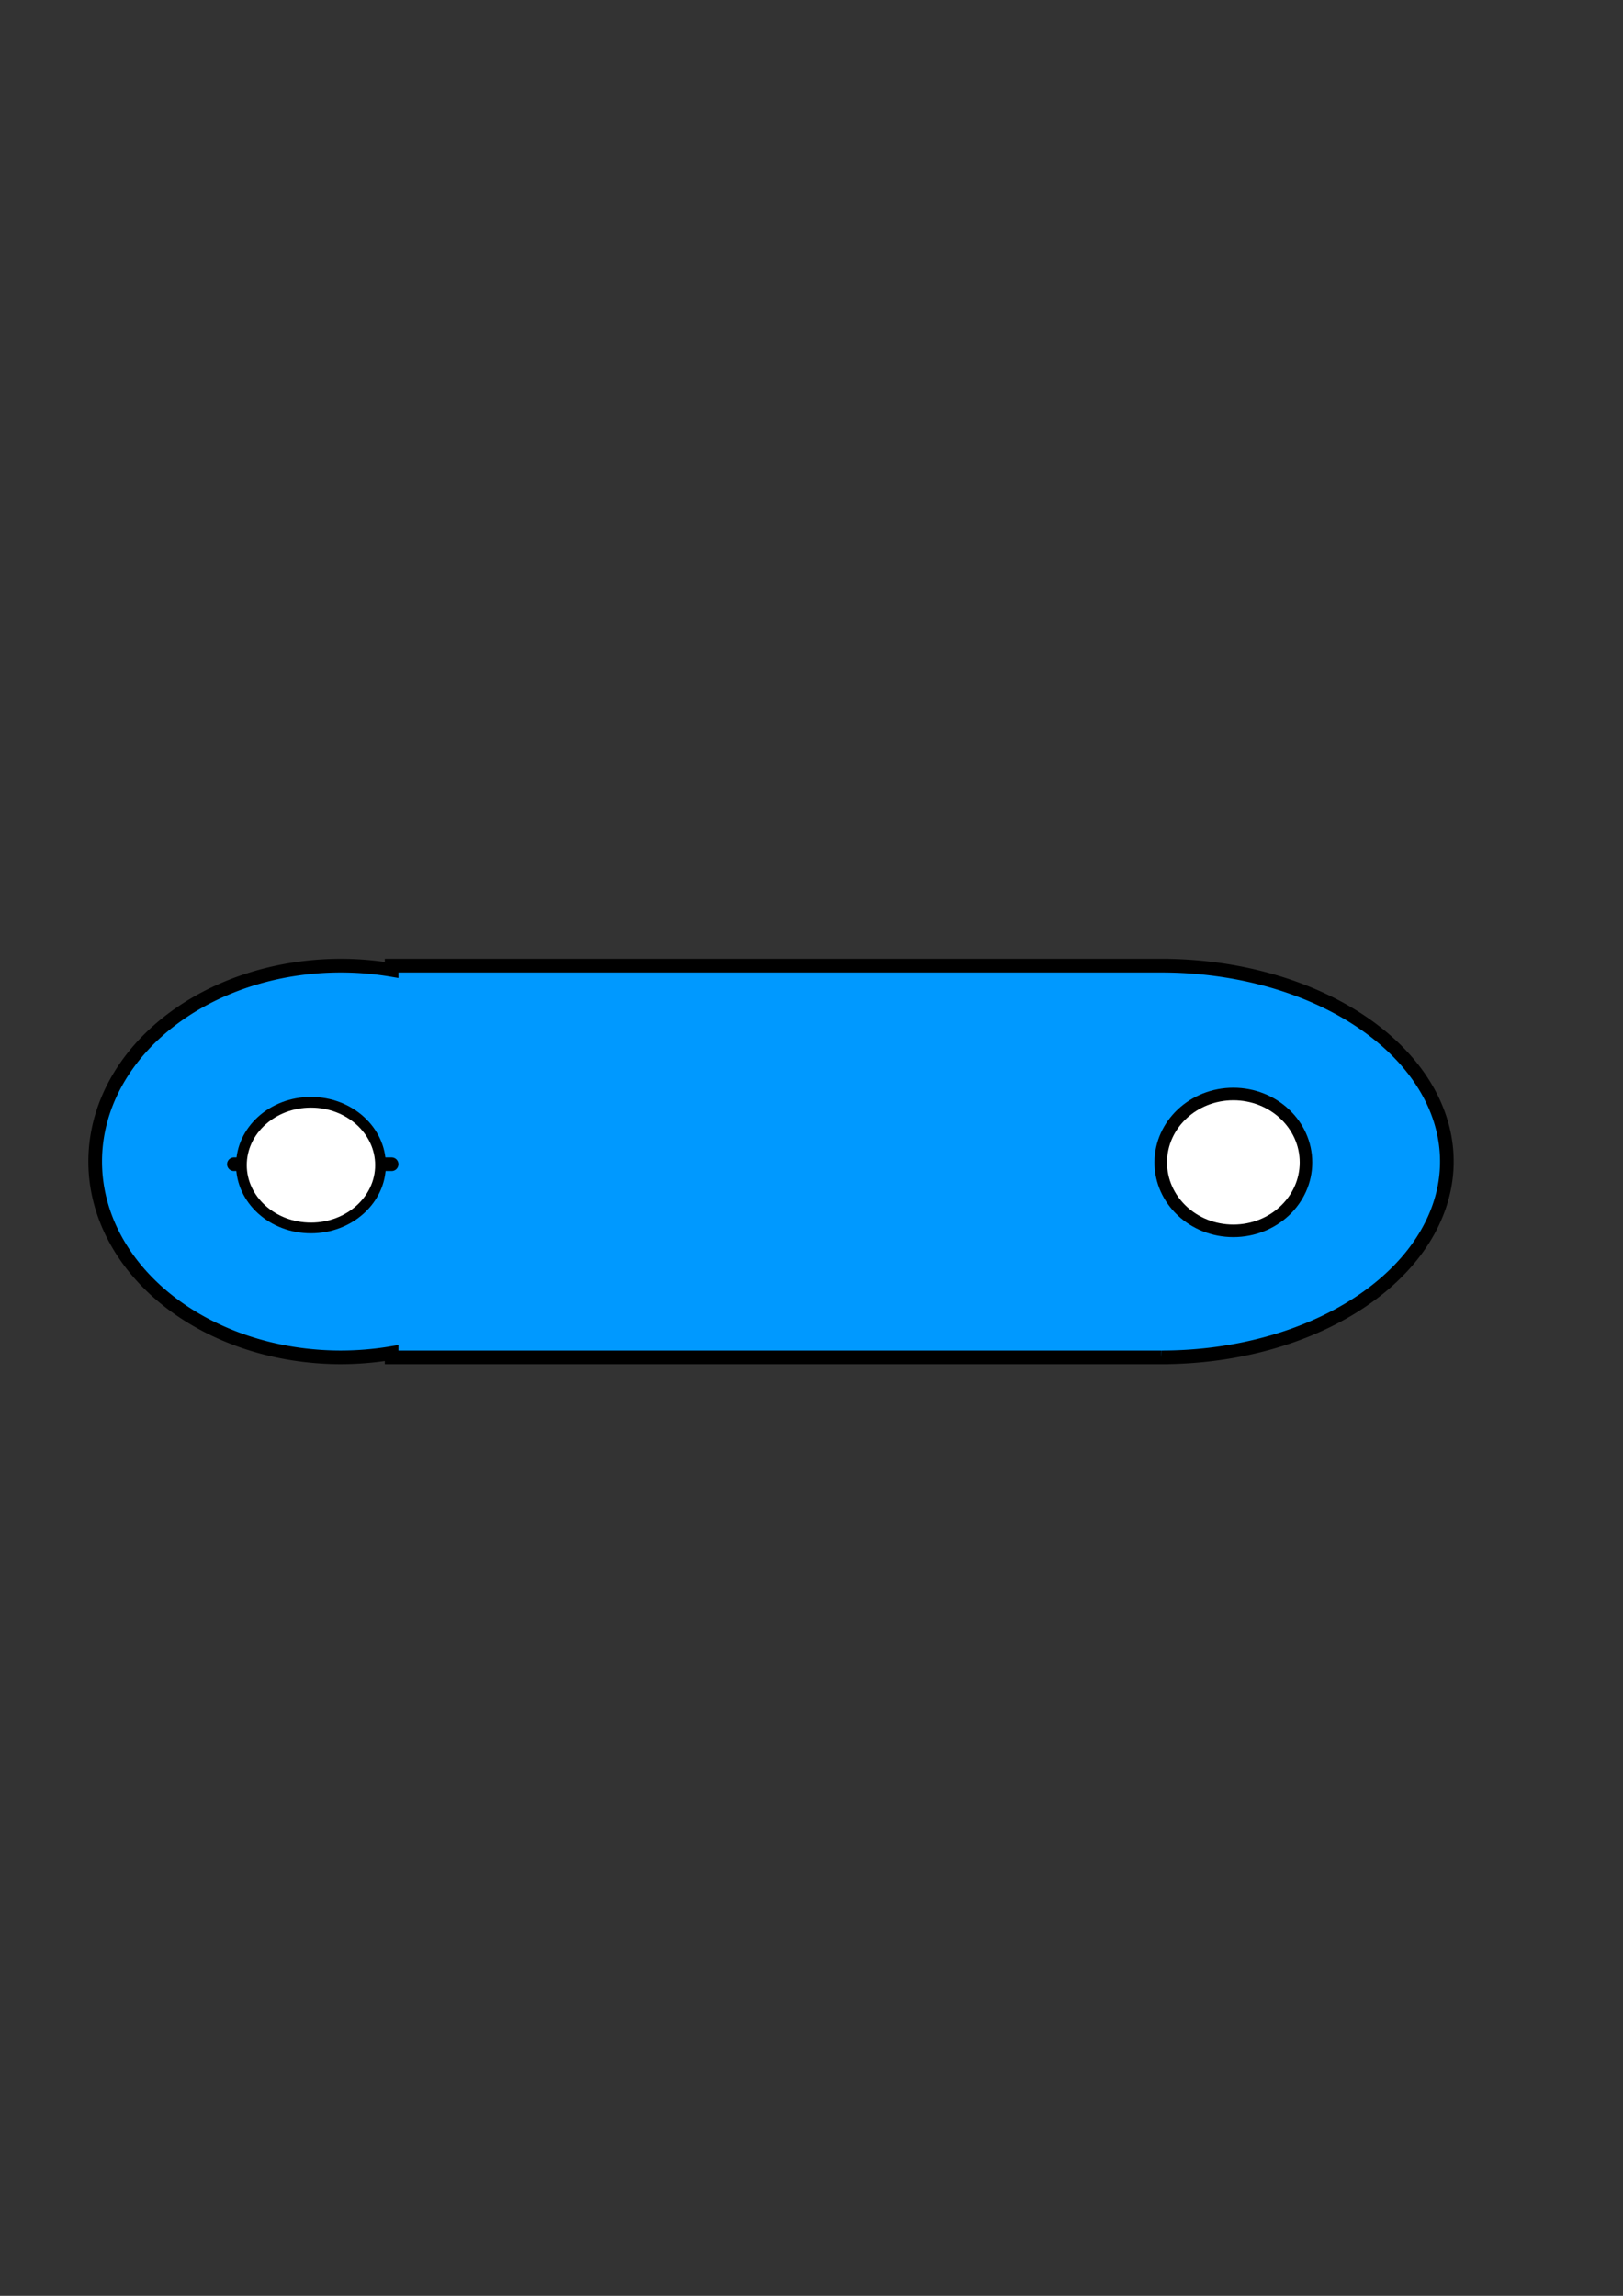 <?xml version="1.0" encoding="UTF-8" standalone="no"?>
<!-- Created with Inkscape (http://www.inkscape.org/) -->

<svg
   width="210mm"
   height="297mm"
   viewBox="0 0 210 297"
   version="1.1"
   id="svg3894"
   inkscape:version="1.1 (c4e8f9e, 2021-05-24)"
   sodipodi:docname="reto2_eslabon_sin_medidas.svg"
   xmlns:inkscape="http://www.inkscape.org/namespaces/inkscape"
   xmlns:sodipodi="http://sodipodi.sourceforge.net/DTD/sodipodi-0.dtd"
   xmlns="http://www.w3.org/2000/svg"
   xmlns:svg="http://www.w3.org/2000/svg">
  <rect x="0" y="0" width="210" height="297" fill="#333333" stroke="none"/>
  <sodipodi:namedview
     id="namedview3896"
     pagecolor="#ffffff"
     bordercolor="#666666"
     borderopacity="1.0"
     inkscape:pageshadow="2"
     inkscape:pageopacity="0.0"
     inkscape:pagecheckerboard="0"
     inkscape:document-units="mm"
     showgrid="false"
     showguides="true"
     inkscape:guide-bbox="true"
     inkscape:zoom="0.75187991"
     inkscape:cx="397.00489"
     inkscape:cy="561.92484"
     inkscape:window-width="1848"
     inkscape:window-height="1016"
     inkscape:window-x="72"
     inkscape:window-y="27"
     inkscape:window-maximized="1"
     inkscape:current-layer="layer1" />
  <defs
     id="defs3891" />
  <g
     inkscape:label="Capa 1"
     inkscape:groupmode="layer"
     id="layer1">
    <path
       id="path4006"
       style="fill:#0099ff;stroke:#000000;stroke-width:1.765;stroke-linecap:butt;stroke-linejoin:miter;stroke-miterlimit:4;stroke-dasharray:none;stroke-opacity:1;fill-opacity:1"
       d="m 44.098,124.923 a 31.781,25.336 0 0 0 -31.781,25.336 31.781,25.336 0 0 0 31.781,25.336 31.781,25.336 0 0 0 6.575,-0.553 v 0.553 h 99.587 v -5.2e-4 a 36.919,25.336 0 0 0 0.03,5.2e-4 36.919,25.336 0 0 0 36.919,-25.336 36.919,25.336 0 0 0 -36.919,-25.336 36.919,25.336 0 0 0 -0.03,5.2e-4 v -5.2e-4 H 50.673 v 0.55 a 31.781,25.336 0 0 0 -6.575,-0.55 z" />
    <ellipse
       style="fill:#ffffff;stroke:#000000;stroke-width:1.765;stroke-linejoin:round;stroke-miterlimit:4;stroke-dasharray:none;paint-order:stroke markers fill"
       id="path4254"
       cx="40.468"
       cy="150.611"
       rx="10.205"
       ry="9.6254851e-13" />
    <ellipse
       style="fill:#ffffff;stroke:#000000;stroke-width:1.384;stroke-linejoin:round;stroke-miterlimit:4;stroke-dasharray:none;paint-order:stroke markers fill"
       id="path4256"
       cx="40.236"
       cy="150.726"
       rx="8.999"
       ry="8.129" />
    <ellipse
       style="fill:#ffffff;stroke:#000000;stroke-width:1.623;stroke-linejoin:round;stroke-miterlimit:4;stroke-dasharray:none;paint-order:stroke markers fill"
       id="path4260"
       cx="159.585"
       cy="150.378"
       rx="9.396"
       ry="8.851" />
  </g>
</svg>
